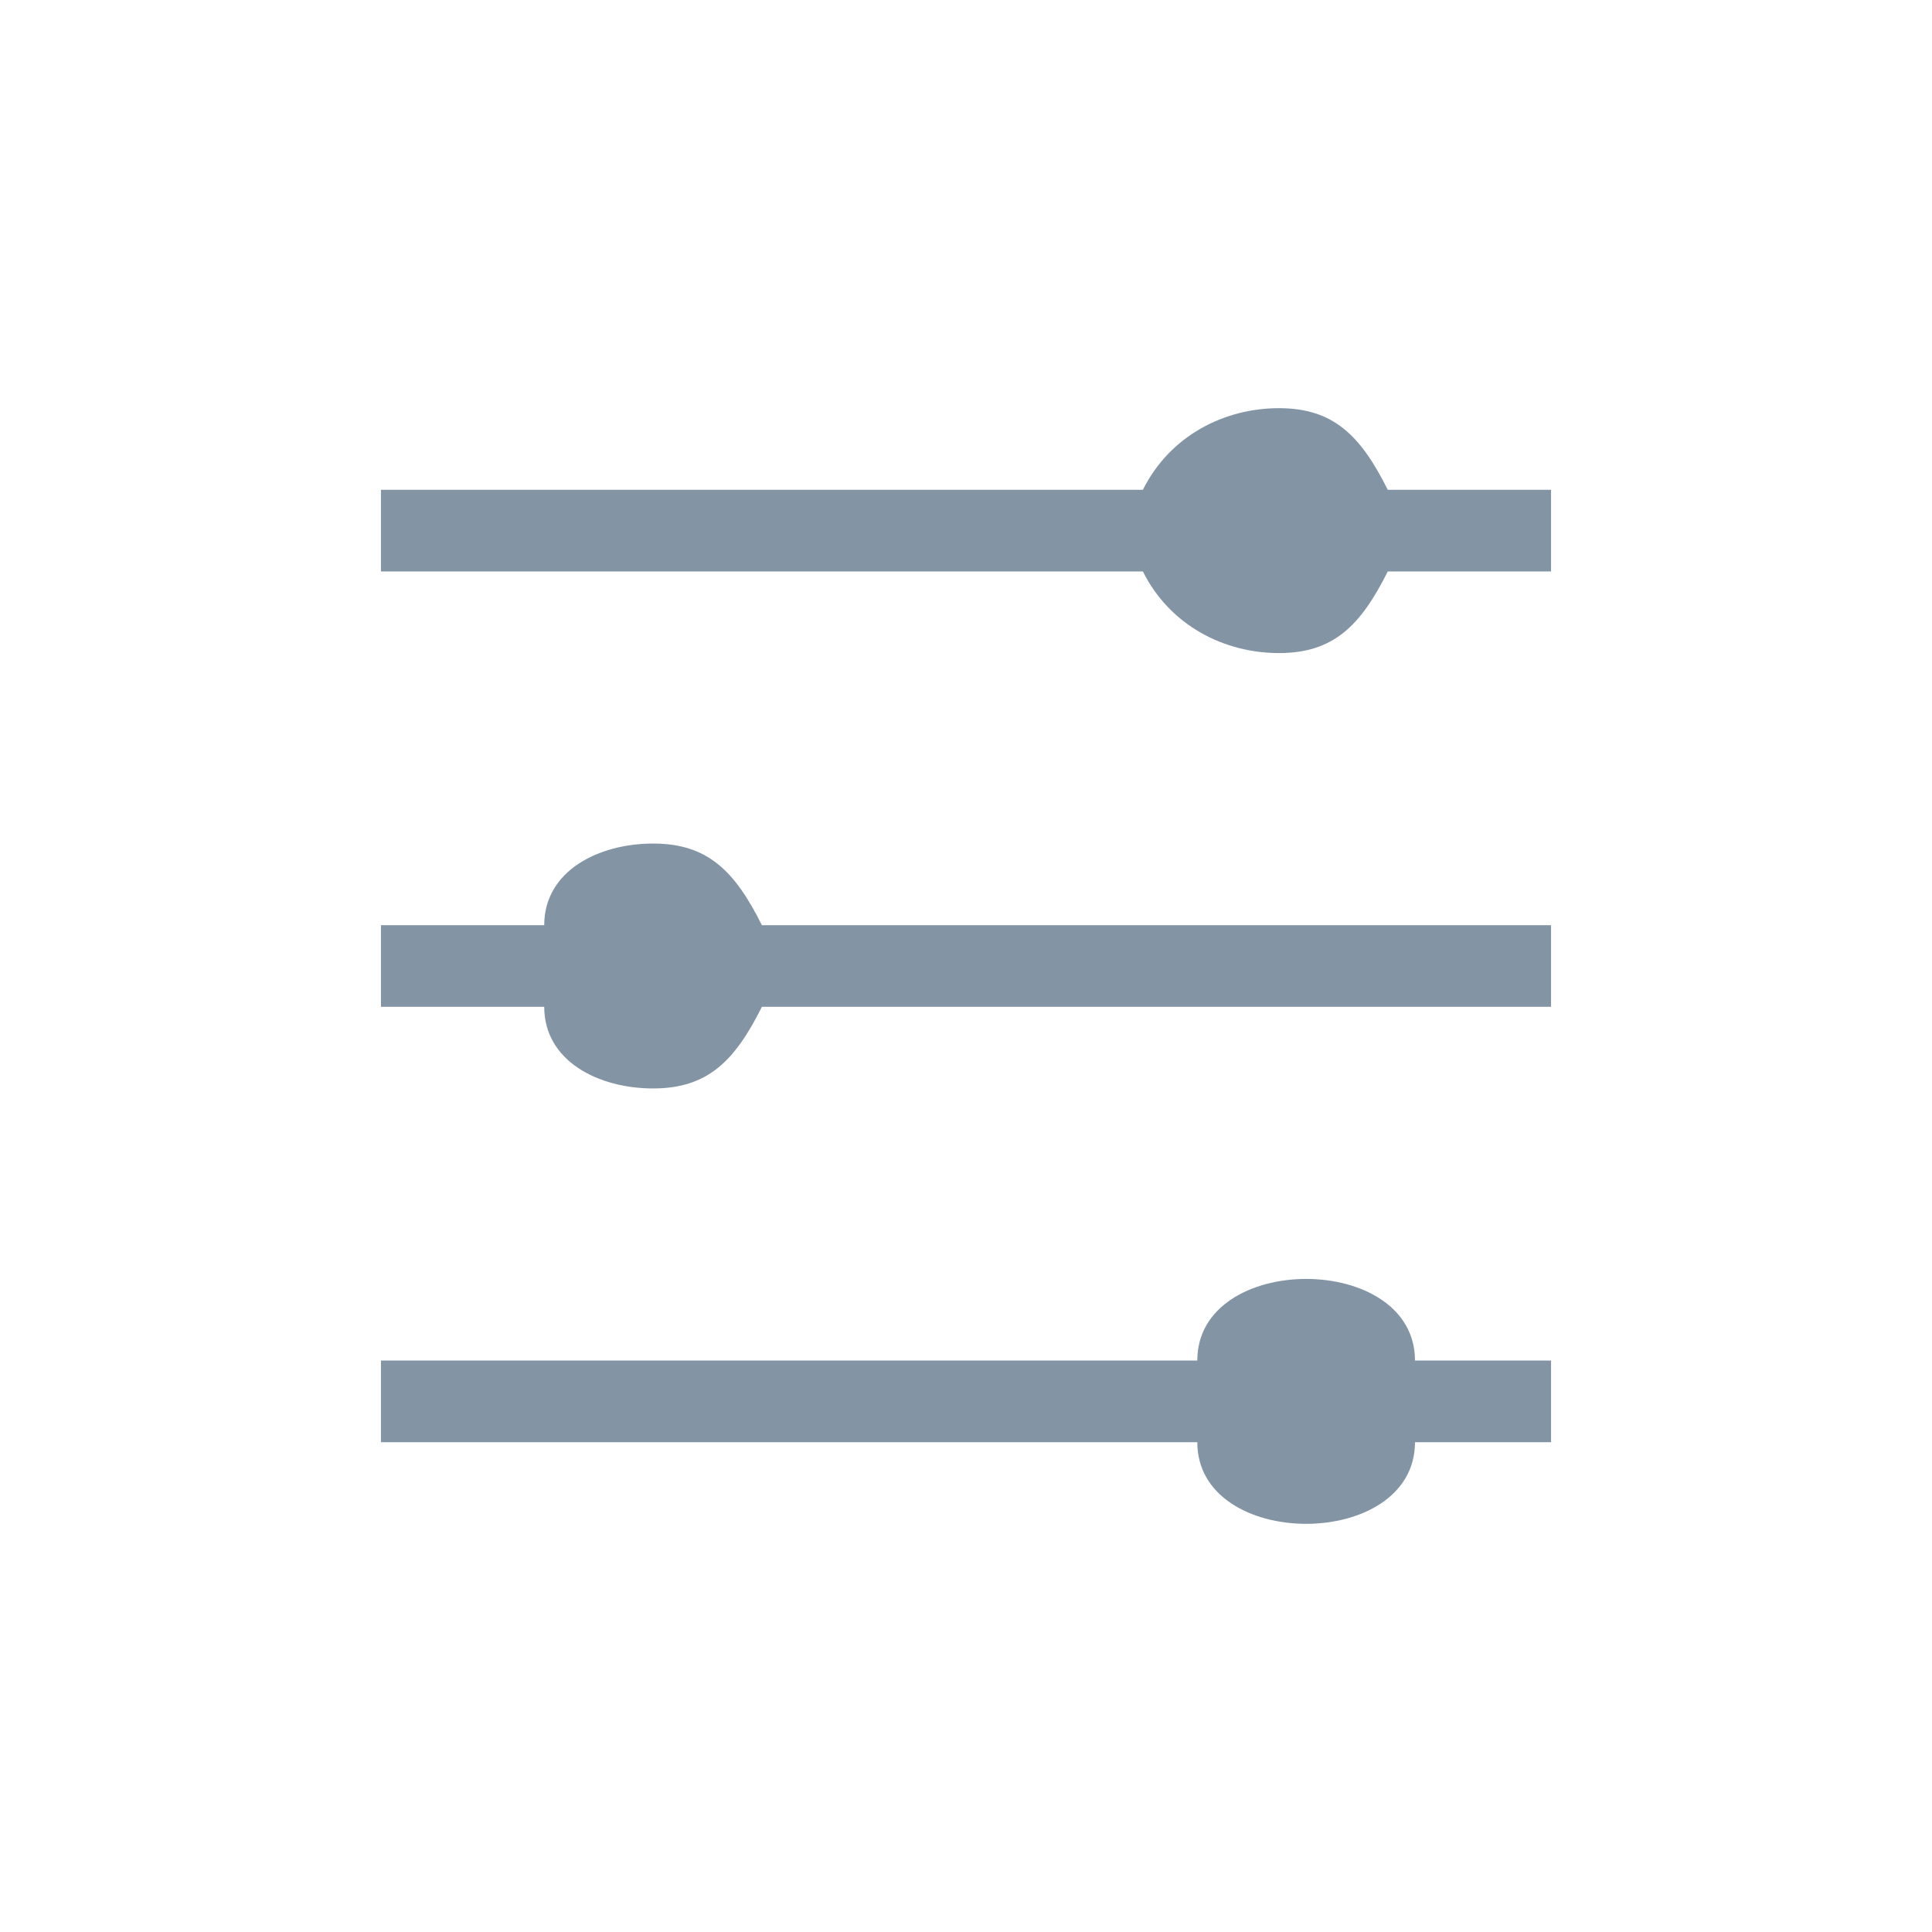 <?xml version="1.0" encoding="UTF-8"?>
<!DOCTYPE svg PUBLIC "-//W3C//DTD SVG 1.1//EN" "http://www.w3.org/Graphics/SVG/1.1/DTD/svg11.dtd">
<!-- Creator: CorelDRAW 2017 -->
<svg xmlns="http://www.w3.org/2000/svg" xml:space="preserve" width="43px" height="43px" version="1.1" style="shape-rendering:geometricPrecision; text-rendering:geometricPrecision; image-rendering:optimizeQuality; fill-rule:evenodd; clip-rule:evenodd"
viewBox="0 0 0.71 0.71"
 xmlns:xlink="http://www.w3.org/1999/xlink">
 <defs>
  <style type="text/css">
   <![CDATA[
    .fil0 {fill:none}
    .fil1 {fill:#8394A5}
   ]]>
  </style>
 </defs>
 <g id="Слой_x0020_1">
  <rect class="fil0" width="0.71" height="0.71"/>
  <path class="fil1" d="M0.14 0.18l0.28 0c0.01,-0.02 0.03,-0.03 0.05,-0.03 0.02,0 0.03,0.01 0.04,0.03l0.06 0 0 0.03 -0.06 0c-0.01,0.02 -0.02,0.03 -0.04,0.03 -0.02,0 -0.04,-0.01 -0.05,-0.03l-0.28 0 0 -0.03zm0 0.16l0.06 0c0,-0.02 0.02,-0.03 0.04,-0.03 0.02,0 0.03,0.01 0.04,0.03l0.29 0 0 0.03 -0.29 0c-0.01,0.02 -0.02,0.03 -0.04,0.03 -0.02,0 -0.04,-0.01 -0.04,-0.03l-0.06 0 0 -0.03zm0 0.16l0.3 0c0,-0.02 0.02,-0.03 0.04,-0.03 0.02,0 0.04,0.01 0.04,0.03l0.05 0 0 0.03 -0.05 0c0,0.02 -0.02,0.03 -0.04,0.03 -0.02,0 -0.04,-0.01 -0.04,-0.03l-0.3 0 0 -0.03z"/>
 </g>
</svg>
